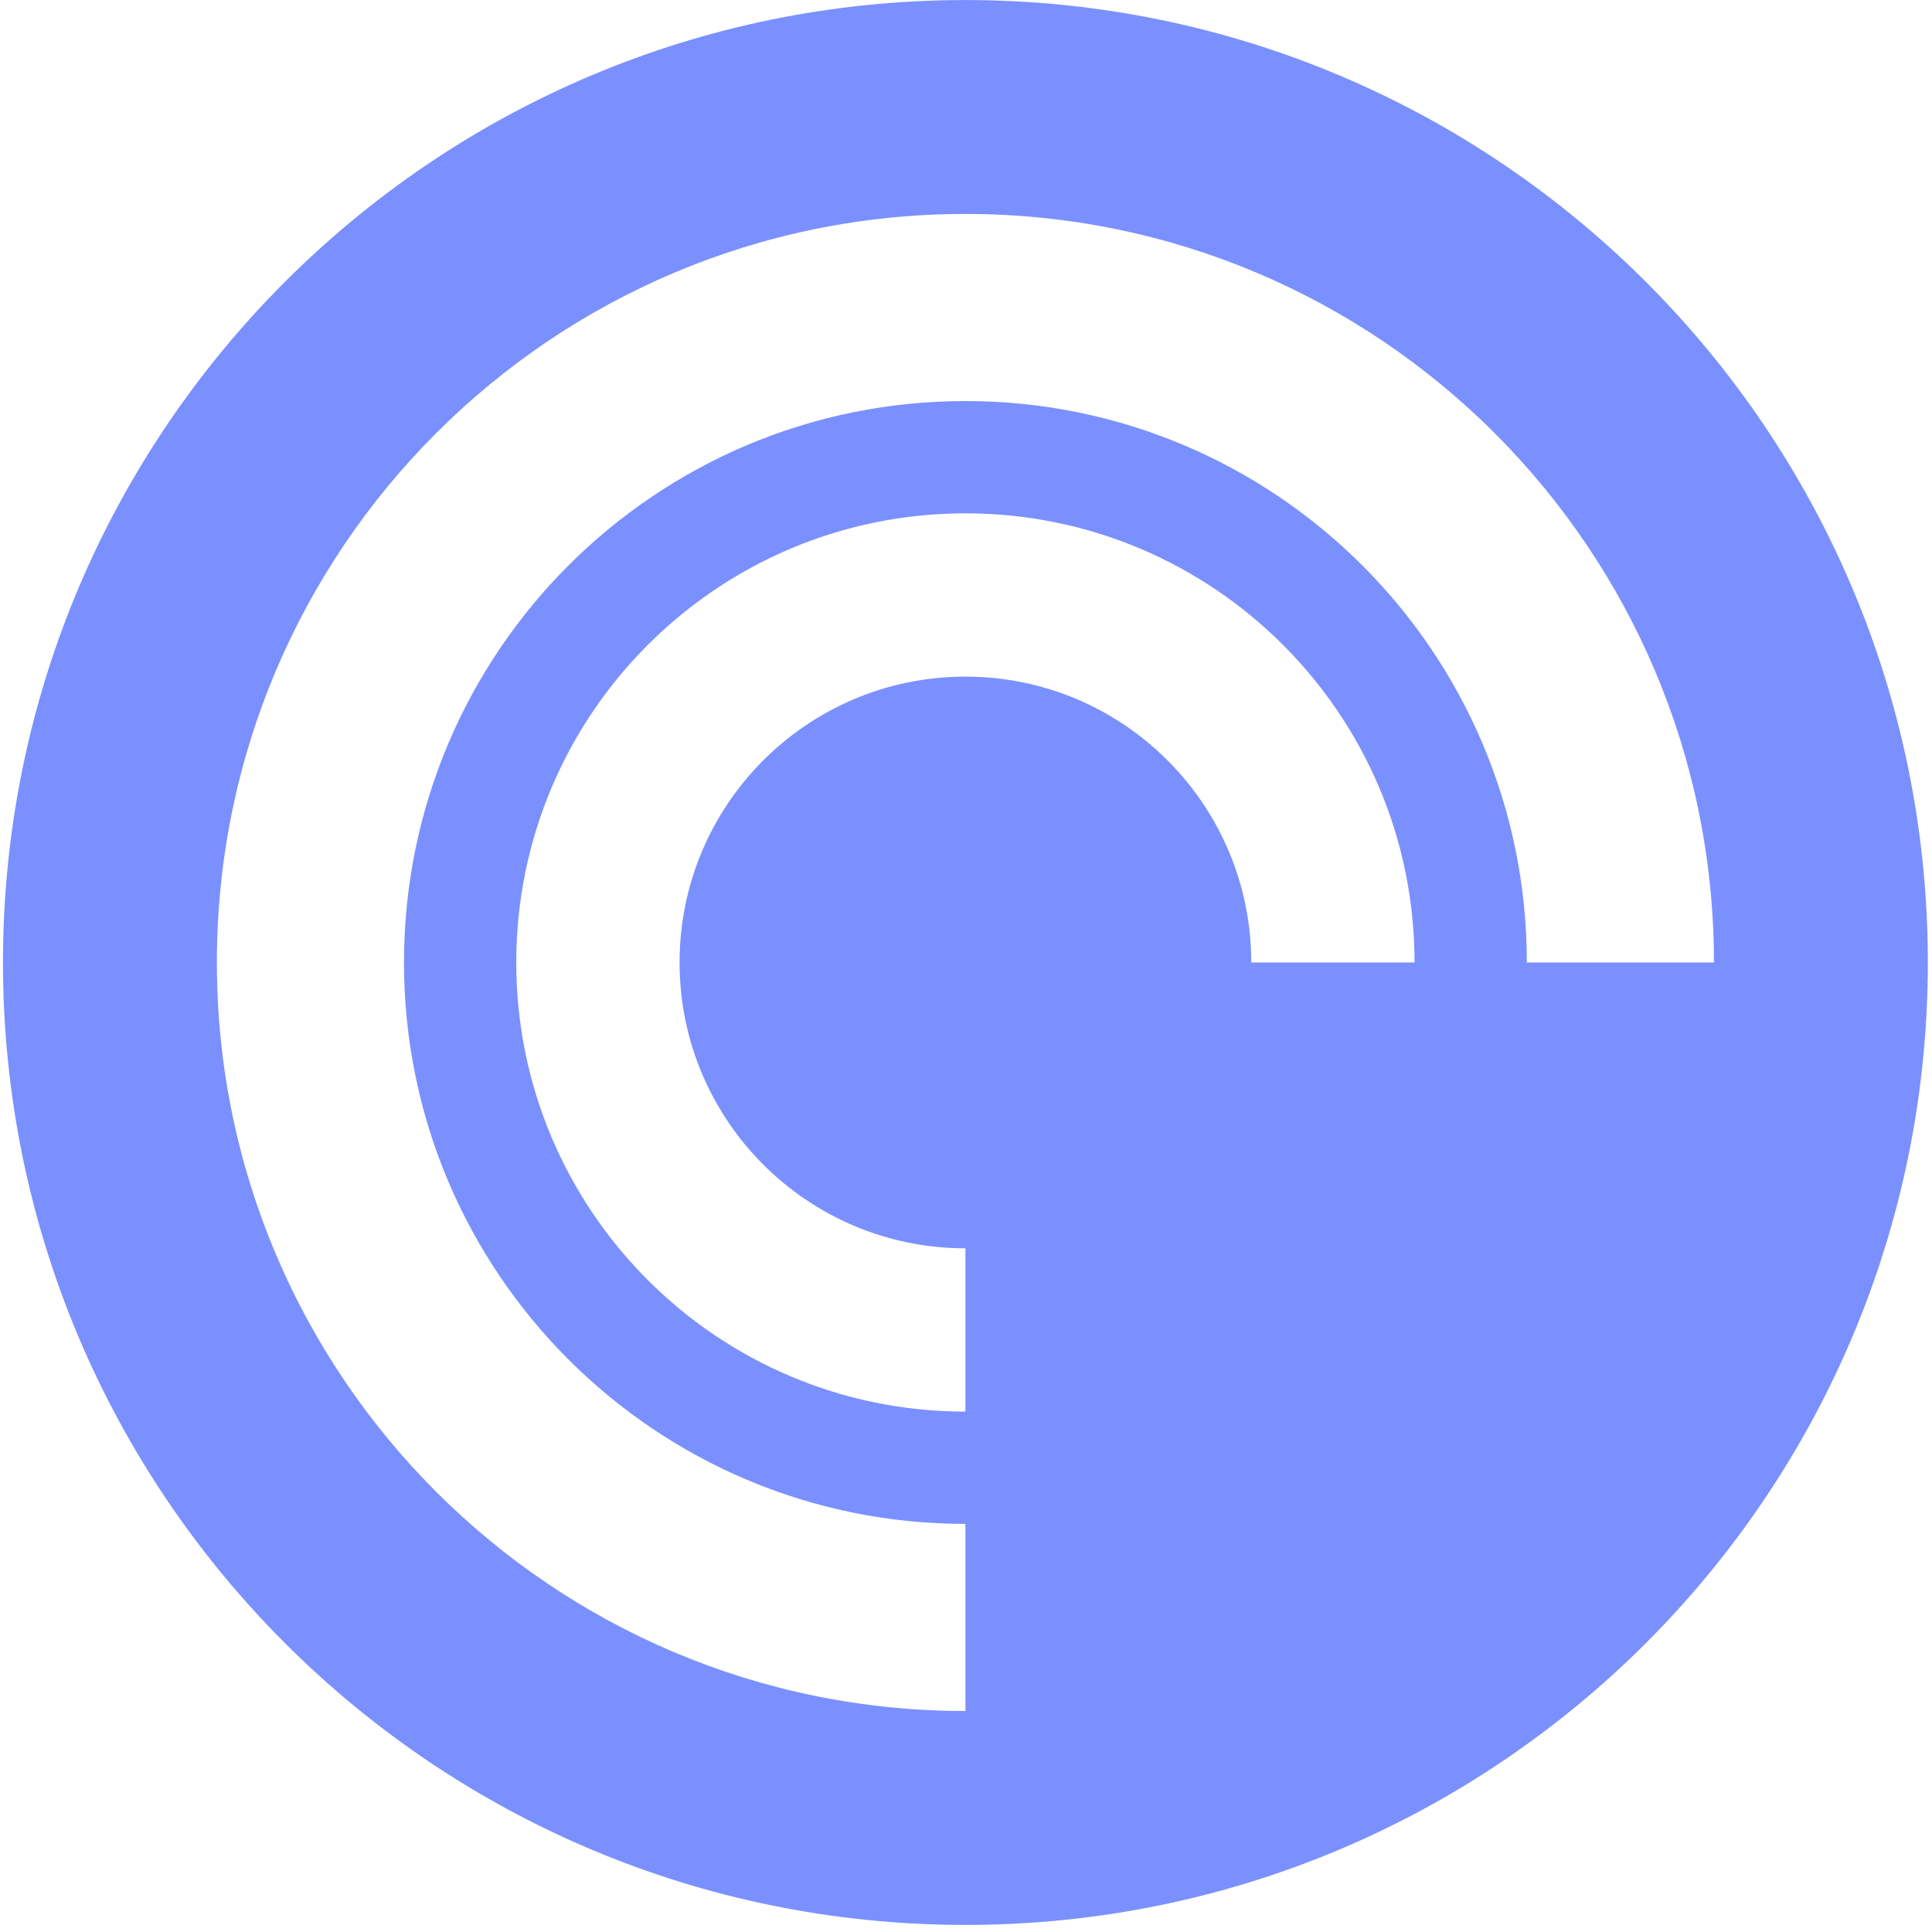 <svg width="271" height="271" fill="none" xmlns="http://www.w3.org/2000/svg"><g clip-path="url(#a)"><path d="M135.418.006c-74.565 0-135 60.435-135 135s60.435 135 135 135 135-60.435 135-135-60.435-135-135-135Zm40.095 135c0-22.14-17.955-40.095-40.095-40.095s-40.095 17.944-40.095 40.095c0 22.14 17.944 40.095 40.095 40.095v22.905c-34.796 0-63-28.204-63-63s28.204-63 63-63 63 28.204 63 63h-22.905Zm38.655 0c0-43.493-35.257-78.75-78.75-78.75-43.492 0-78.75 35.257-78.75 78.75 0 43.492 35.258 78.75 78.75 78.75v26.246c-57.994 0-104.996-47.014-104.996-104.996 0-57.994 47.014-104.996 104.996-104.996 57.994 0 104.996 47.013 104.996 104.996h-26.246Z" fill="#7B90FF"/></g><defs><clipPath id="a"><path fill="#fff" transform="translate(.418 .006)" d="M0 0h270v270H0z"/></clipPath></defs></svg>